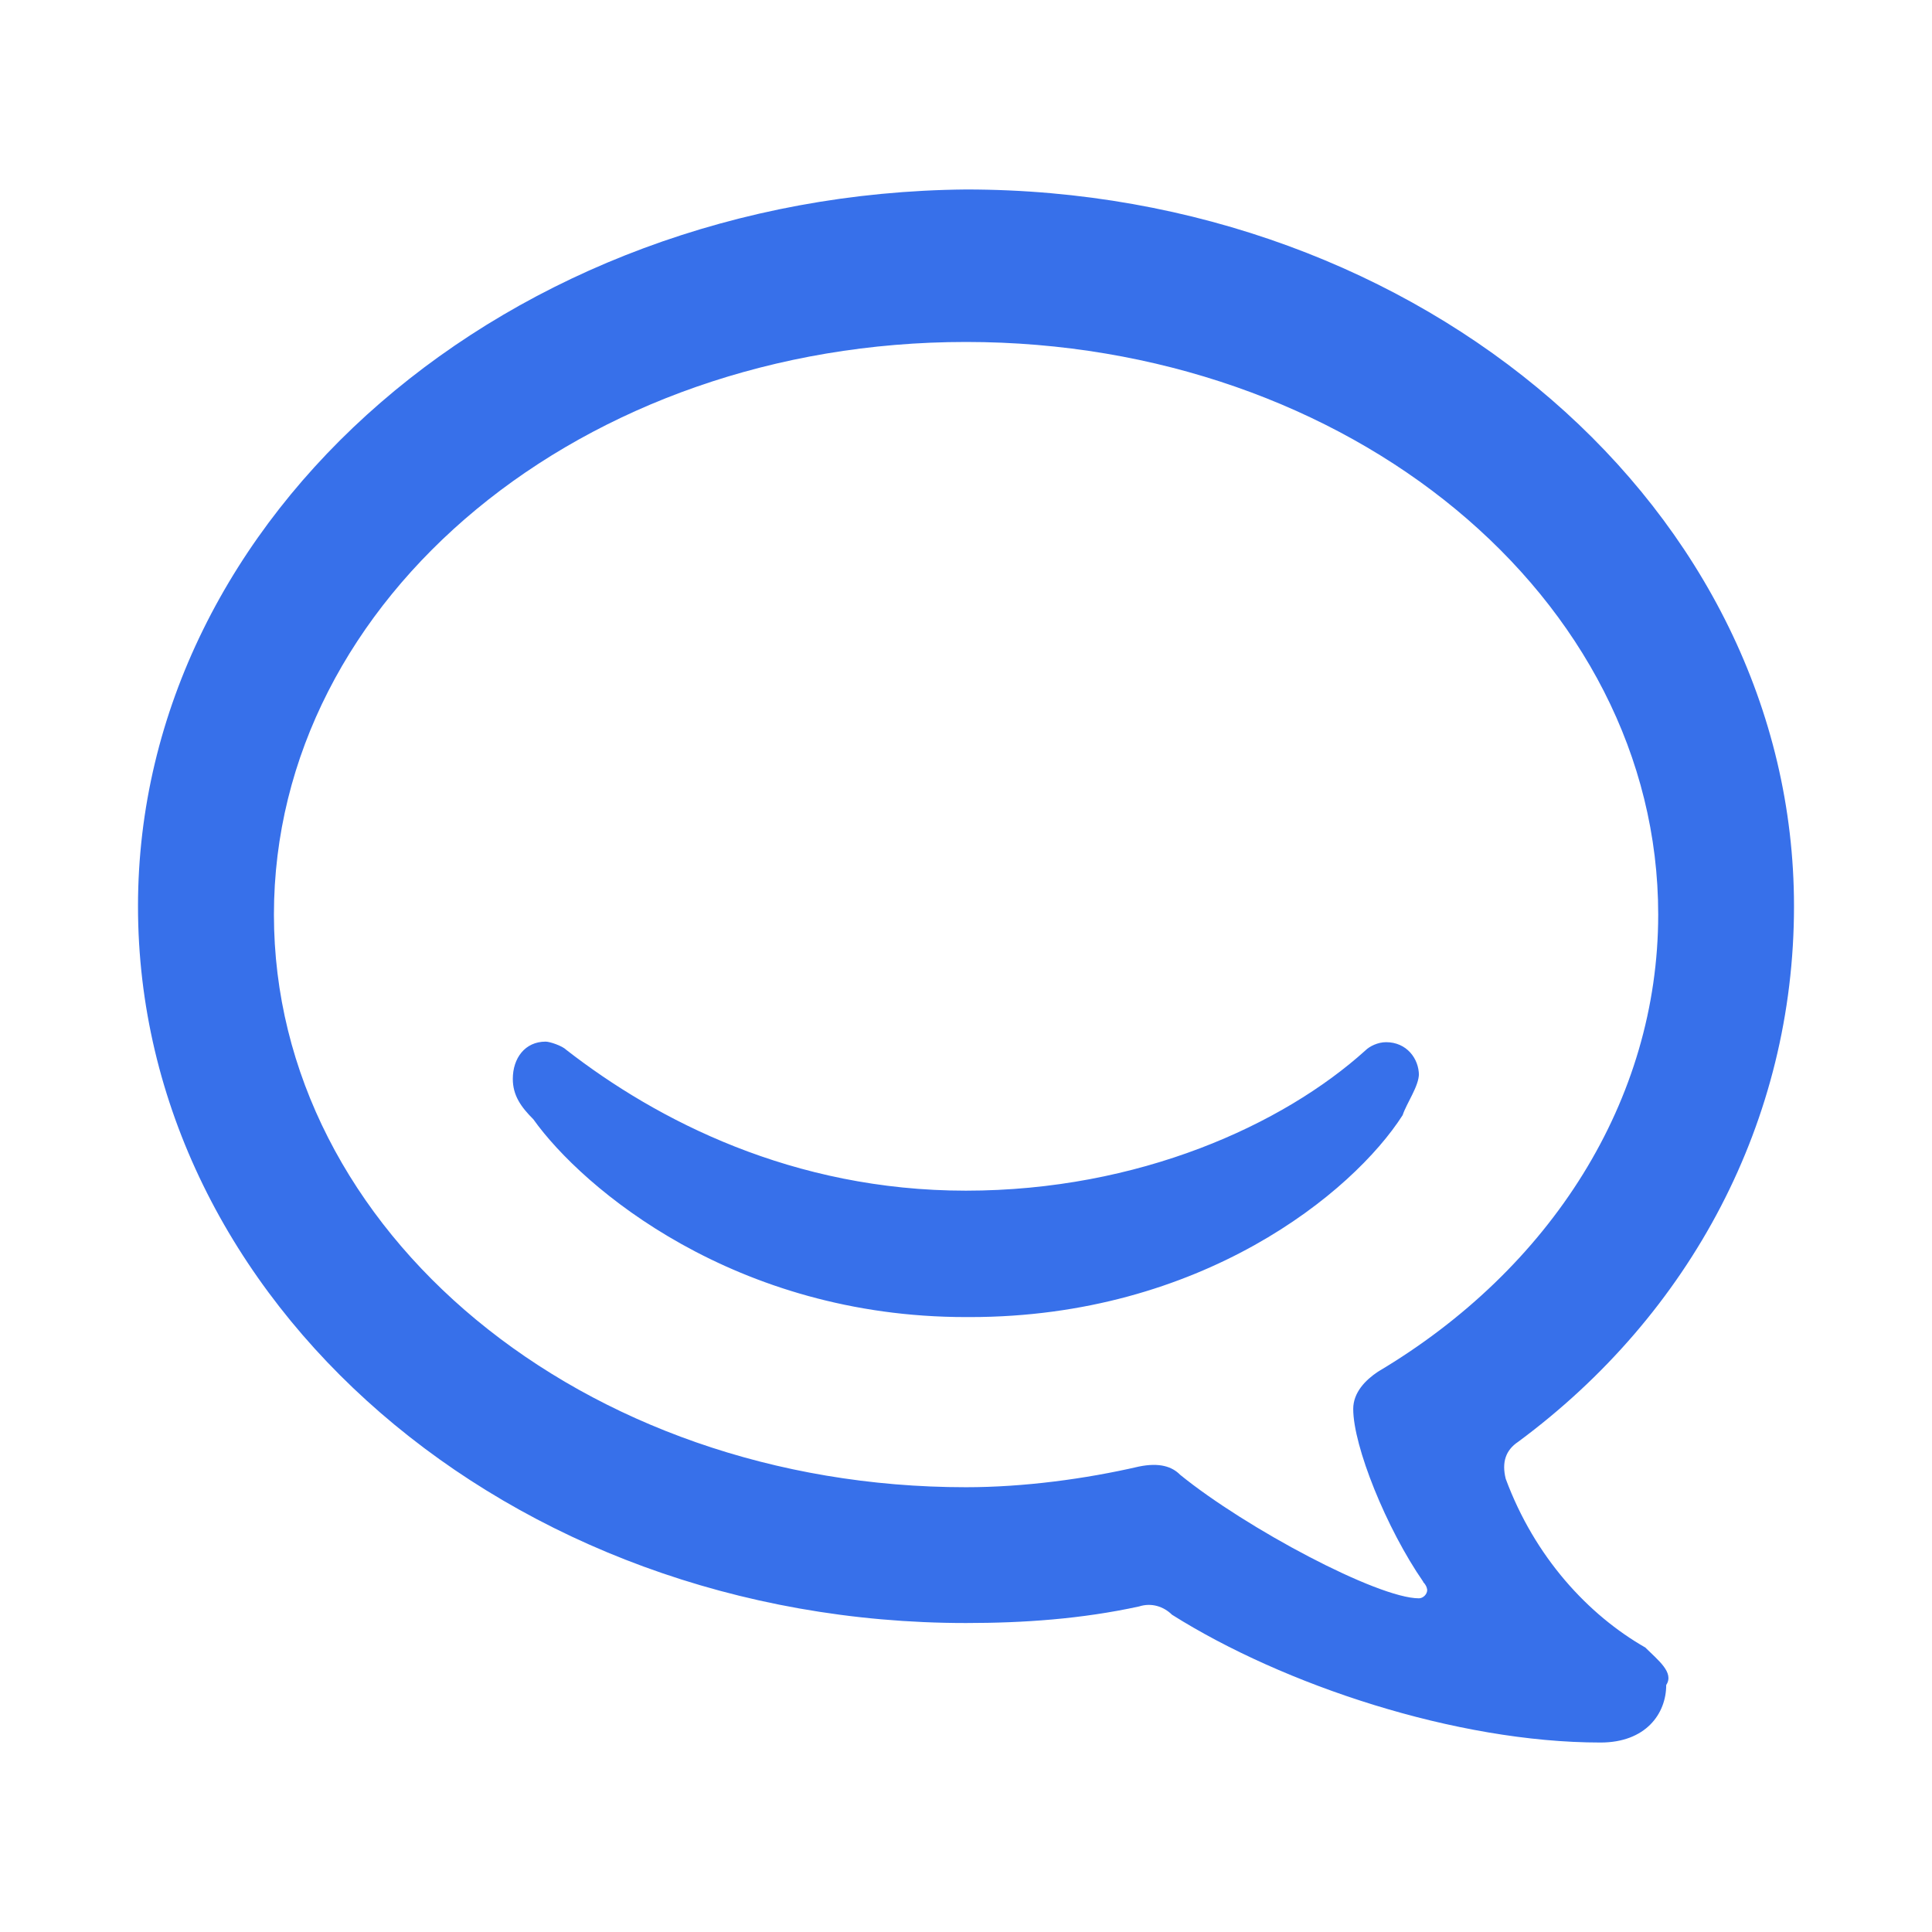 <!DOCTYPE svg PUBLIC "-//W3C//DTD SVG 1.1//EN" "http://www.w3.org/Graphics/SVG/1.1/DTD/svg11.dtd">
<!-- Uploaded to: SVG Repo, www.svgrepo.com, Transformed by: SVG Repo Mixer Tools -->
<svg fill="#3770EA" width="800px" height="800px" viewBox="0 0 14 14" role="img" focusable="false" aria-hidden="true" xmlns="http://www.w3.org/2000/svg">
<g id="SVGRepo_bgCarrier" stroke-width="0"/>
<g id="SVGRepo_tracerCarrier" stroke-linecap="round" stroke-linejoin="round"/>
<g id="SVGRepo_iconCarrier">
<path d="m 11.925,11.94 c -0.417,-0.238 -0.804,-0.657 -1.014,-1.224 -0.03,-0.12 0,-0.208 0.09,-0.268 1.252,-0.926 1.999,-2.329 1.999,-3.881 0,-2.865 -2.687,-5.194 -6,-5.194 -3.313,0.03 -6,2.358 -6,5.194 0,2.865 2.687,5.194 6,5.194 0.418,0 0.836,-0.029 1.254,-0.12 0.09,-0.029 0.178,0 0.239,0.06 0.806,0.508 2.059,0.926 3.105,0.926 0.327,0 0.476,-0.208 0.476,-0.417 0.06,-0.09 -0.06,-0.18 -0.149,-0.269 z m -1.613,-0.477 c 0.03,0.03 0.03,0.059 0.03,0.059 0,0.031 -0.03,0.06 -0.06,0.06 -0.298,0 -1.252,-0.507 -1.73,-0.895 -0.059,-0.06 -0.15,-0.09 -0.298,-0.06 -0.389,0.09 -0.836,0.15 -1.254,0.15 -2.776,0 -5.015,-1.851 -5.015,-4.15 0,-2.298 2.24,-4.149 5.015,-4.149 2.776,0 5.016,1.851 5.016,4.149 0,1.344 -0.776,2.567 -2.031,3.313 -0.09,0.06 -0.179,0.15 -0.179,0.27 0,0.268 0.239,0.865 0.508,1.253 l -10e-4,0 z m -0.03,-3.671 c 0,-0.12 -0.088,-0.24 -0.238,-0.24 -0.06,0 -0.12,0.03 -0.15,0.06 -0.596,0.538 -1.641,1.016 -2.895,1.016 -1.254,0 -2.239,-0.51 -2.895,-1.02 -0.03,-0.03 -0.12,-0.06 -0.15,-0.06 -0.15,0 -0.238,0.12 -0.238,0.27 0,0.12 0.059,0.203 0.149,0.293 0.358,0.502 1.463,1.433 3.134,1.433 l 0.03,0 c 1.673,0 2.775,-0.9 3.135,-1.463 0.03,-0.09 0.118,-0.21 0.118,-0.3 l -5e-4,0.013 z"/>
</g>
</svg>